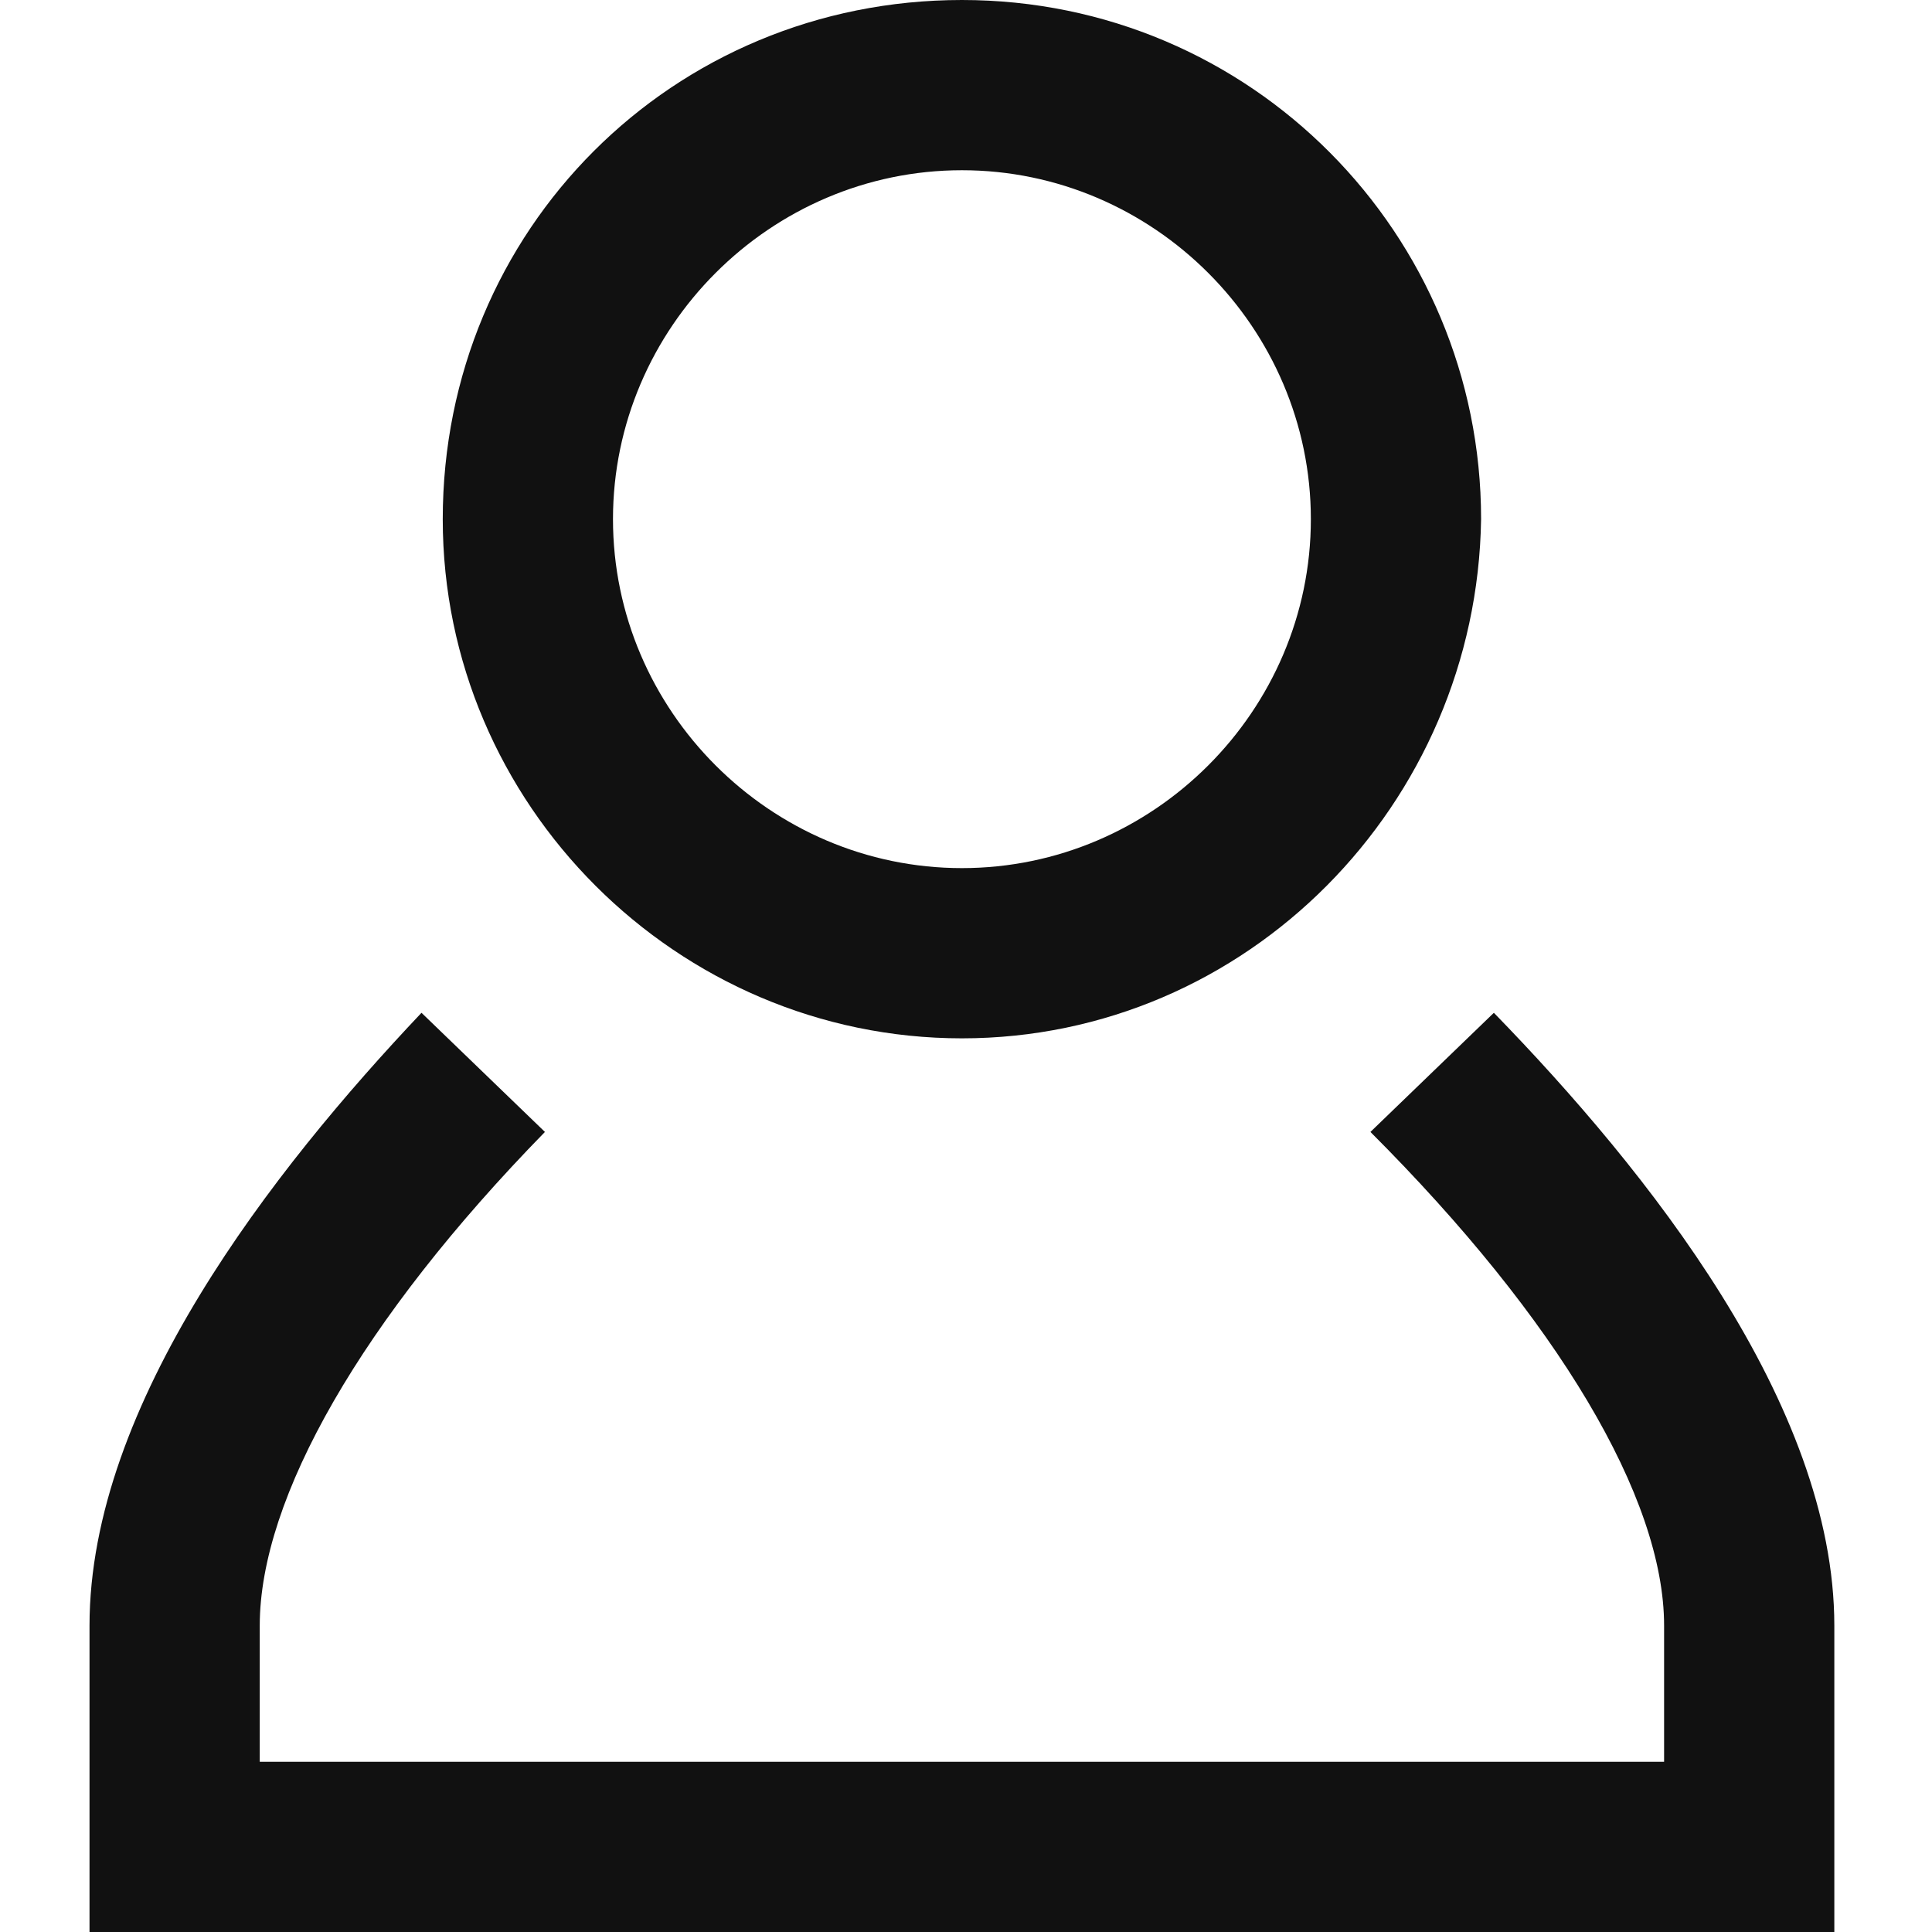 <svg width="18" height="18" viewBox="0 0 18 18" xmlns="http://www.w3.org/2000/svg">
<path d="M8.962 9.674C6.306 9.674 4.125 7.493 4.125 4.837C4.125 2.141 6.266 0 8.962 0C11.658 0 13.799 2.181 13.799 4.837C13.759 7.493 11.618 9.674 8.962 9.674ZM8.962 1.586C7.178 1.586 5.711 3.053 5.711 4.837C5.711 6.621 7.178 8.088 8.962 8.088C10.746 8.088 12.213 6.621 12.213 4.837C12.213 3.053 10.746 1.586 8.962 1.586ZM17.09 15.145C17.09 13.084 15.345 10.903 13.918 9.436L12.768 10.546C14.513 12.291 15.504 13.956 15.504 15.145V16.414H2.42V15.145C2.42 13.956 3.372 12.291 5.077 10.546L3.927 9.436C2.539 10.903 0.834 13.084 0.834 15.145V18H17.09V15.145Z" fill="#111111"/>
</svg>
